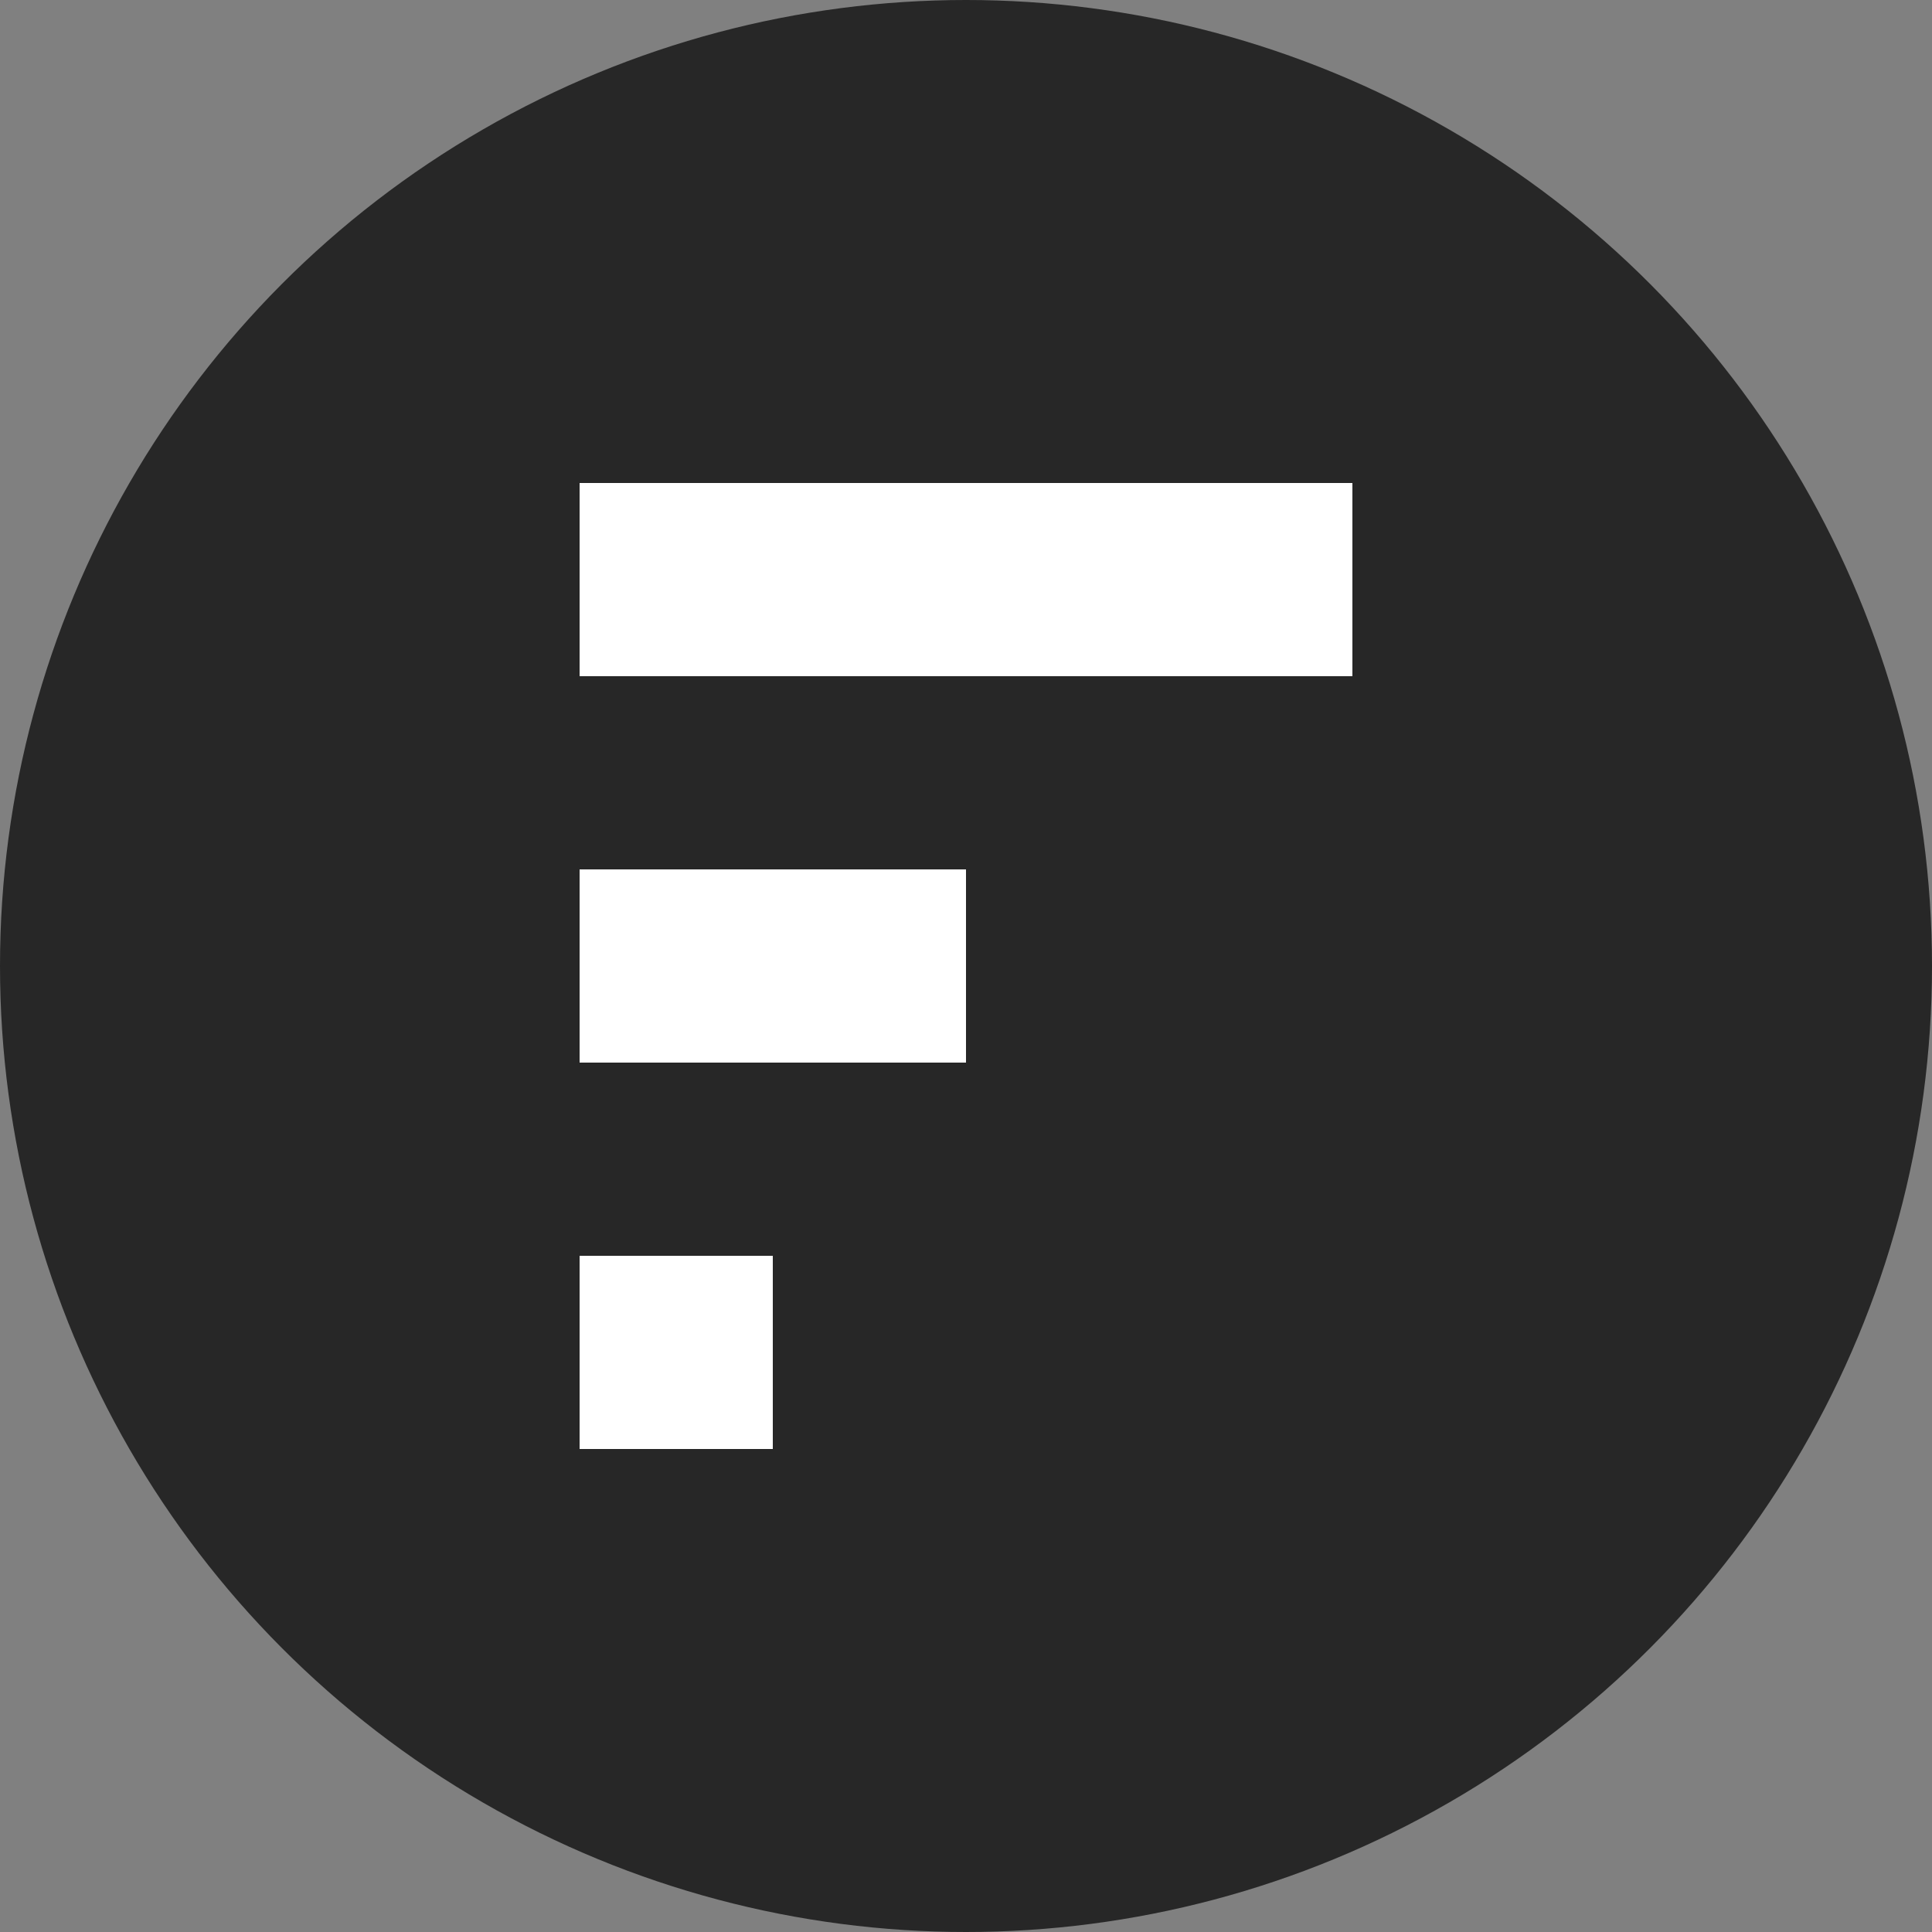 <svg width="300" height="300" viewBox="0 0 300 300" fill="none" xmlns="http://www.w3.org/2000/svg">
<rect x="0" y="0" width="300" height="300" fill="#808080" stroke="none"/>
<circle cx="150" cy="150" r="150" fill="#272727"/>
<rect x="90" y="75" width="120" height="30" fill="white"/>
<rect x="90" y="135" width="60" height="30" fill="white"/>
<rect x="90" y="195" width="30" height="30" fill="white"/>
</svg>
